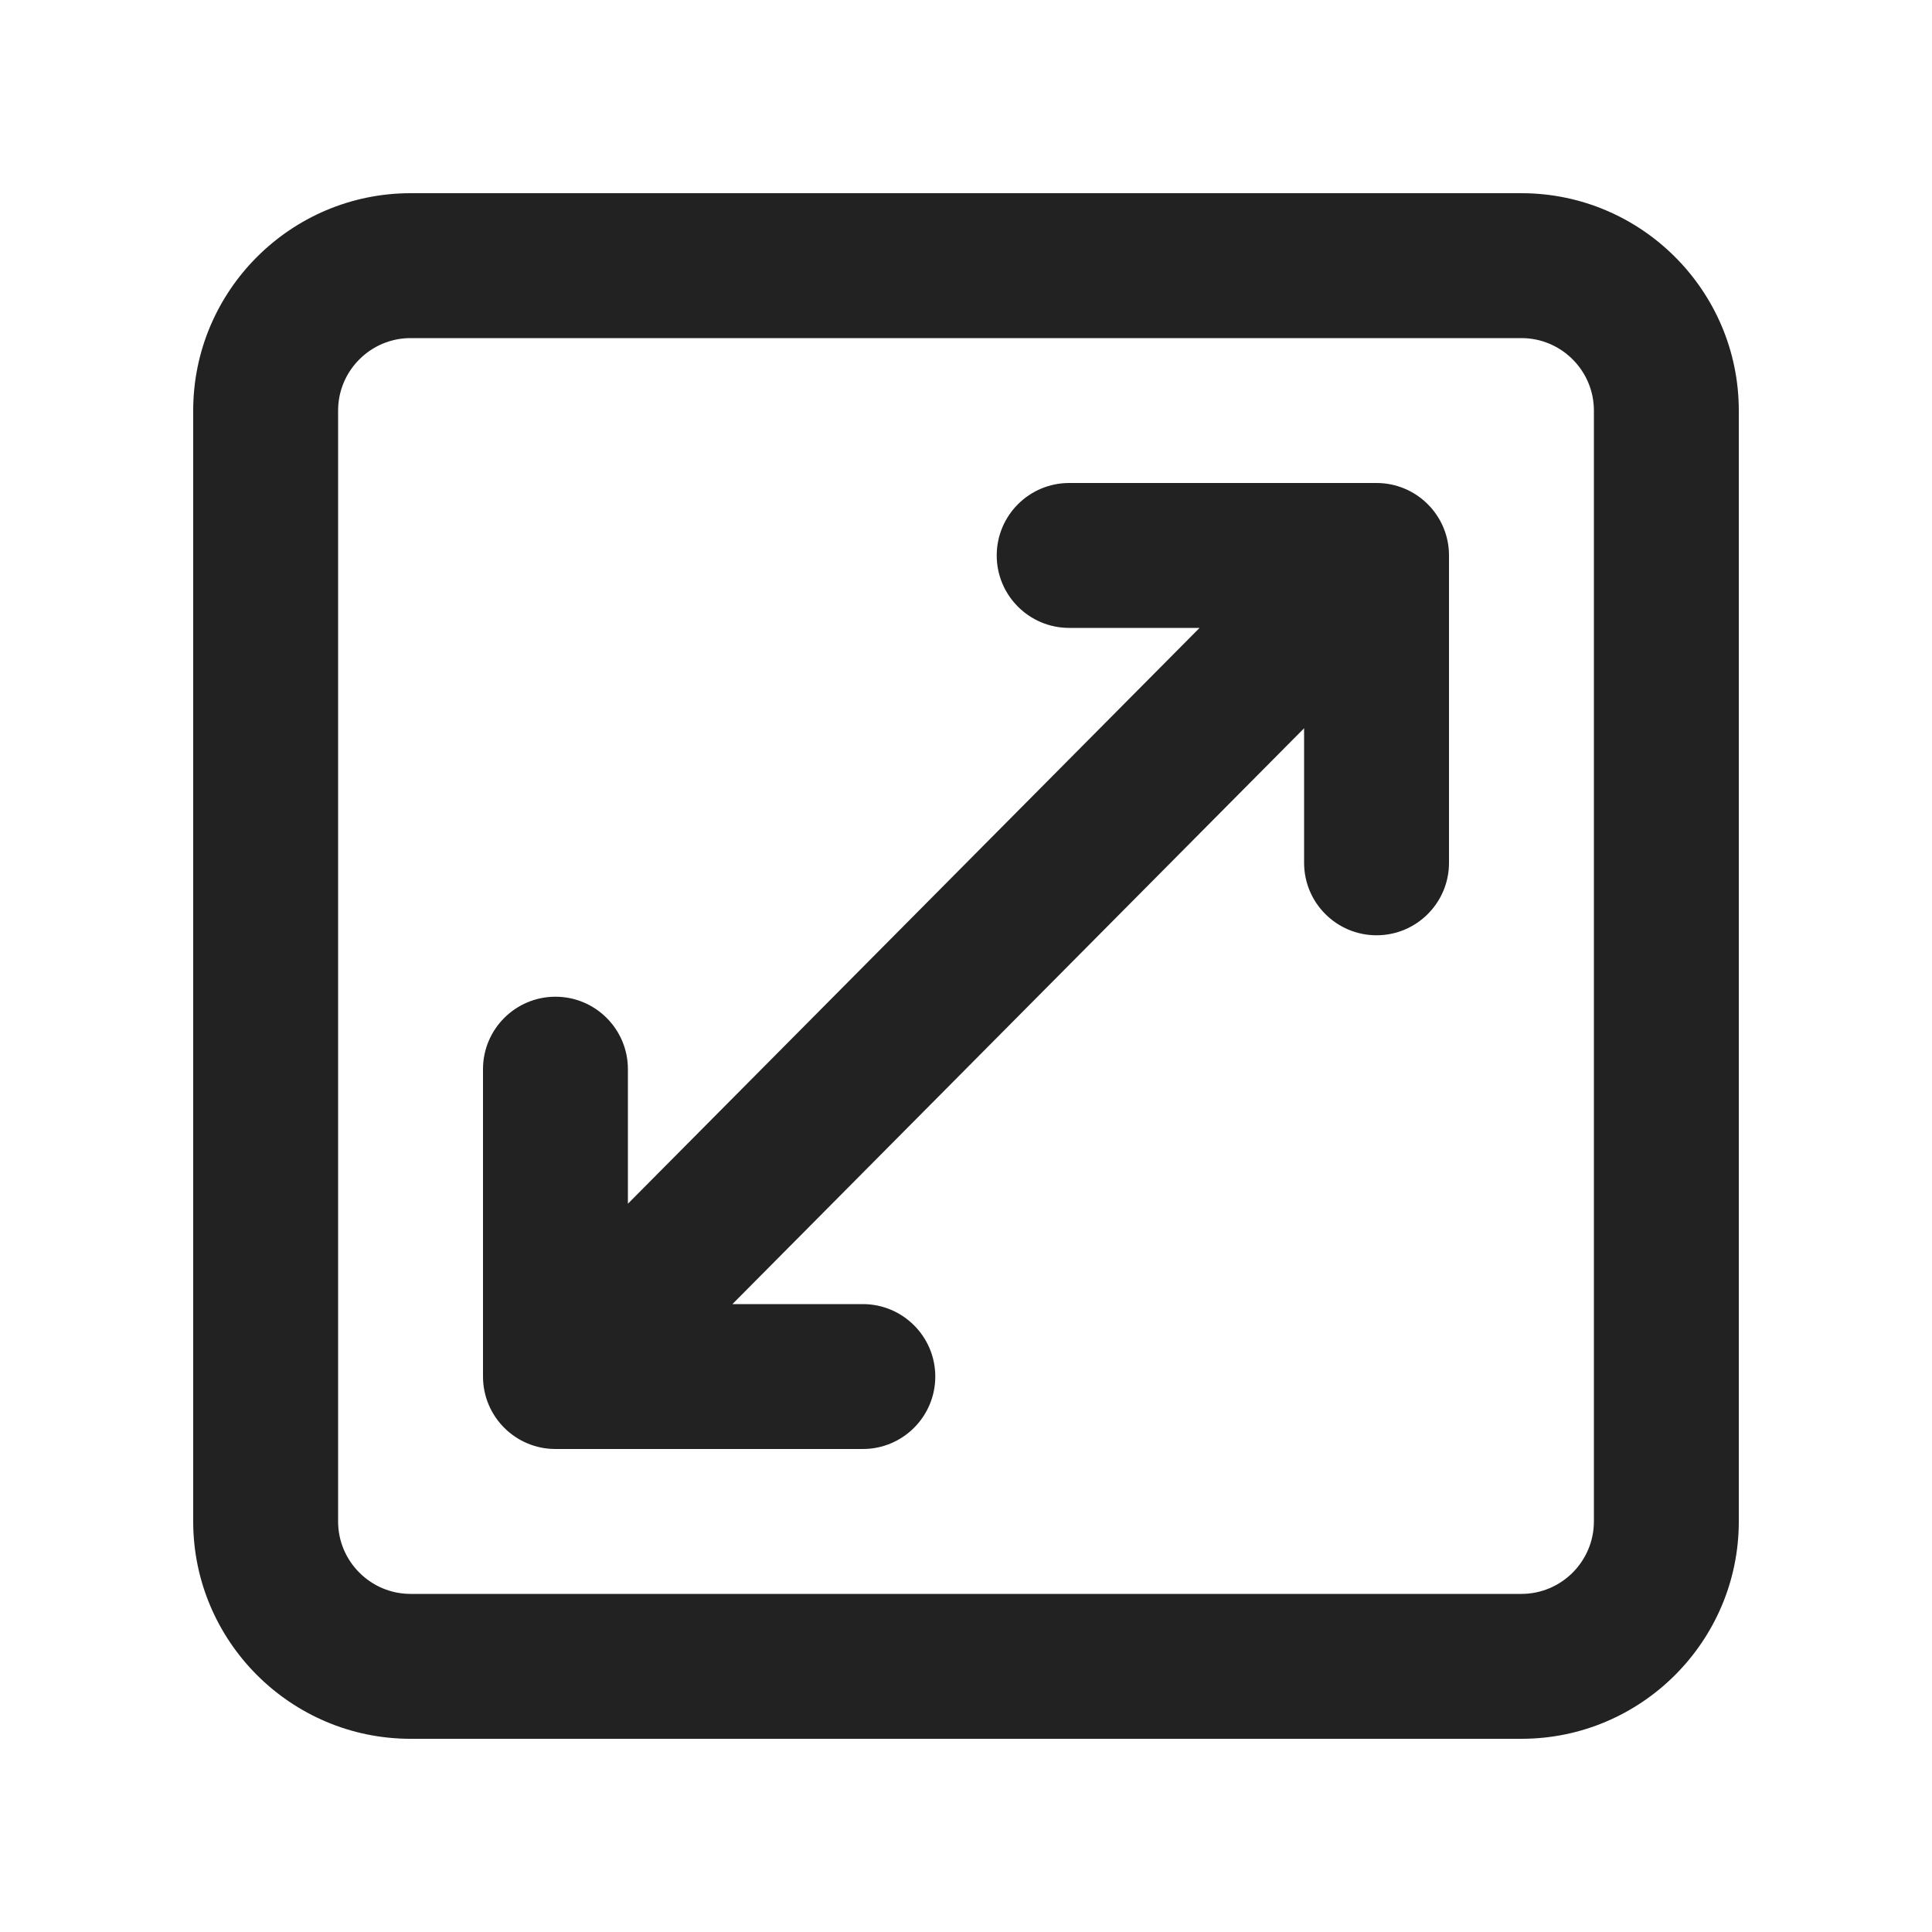 <?xml version="1.0" encoding="UTF-8"?>
<svg xmlns="http://www.w3.org/2000/svg" width="20" height="20" viewBox="0 0 20 20">
  <path d="M14.25,5h-3.182c-.414,0-.75.336-.75.75s.336.75.75.75h1.35l-5.918,5.961v-1.393c0-.414-.336-.75-.75-.75s-.75.336-.75.75v3.182c0,.414.336.75.75.75h3.182c.414,0,.75-.336.75-.75s-.336-.75-.75-.75h-1.35l5.918-5.961v1.393c0,.414.336.75.75.75s.75-.336.75-.75v-3.182c0-.414-.336-.75-.75-.75Z" fill="#222"/>
  <path d="M15.75,18H4.25c-1.24,0-2.25-1.01-2.25-2.25V4.25c0-1.24,1.01-2.25,2.25-2.25h11.5c1.24,0,2.25,1.01,2.25,2.25v11.5c0,1.24-1.01,2.25-2.25,2.25ZM4.25,3.5c-.413,0-.75.337-.75.75v11.5c0,.413.337.75.75.75h11.5c.413,0,.75-.337.75-.75V4.25c0-.413-.337-.75-.75-.75H4.25Z" fill="#222"/>
</svg>
